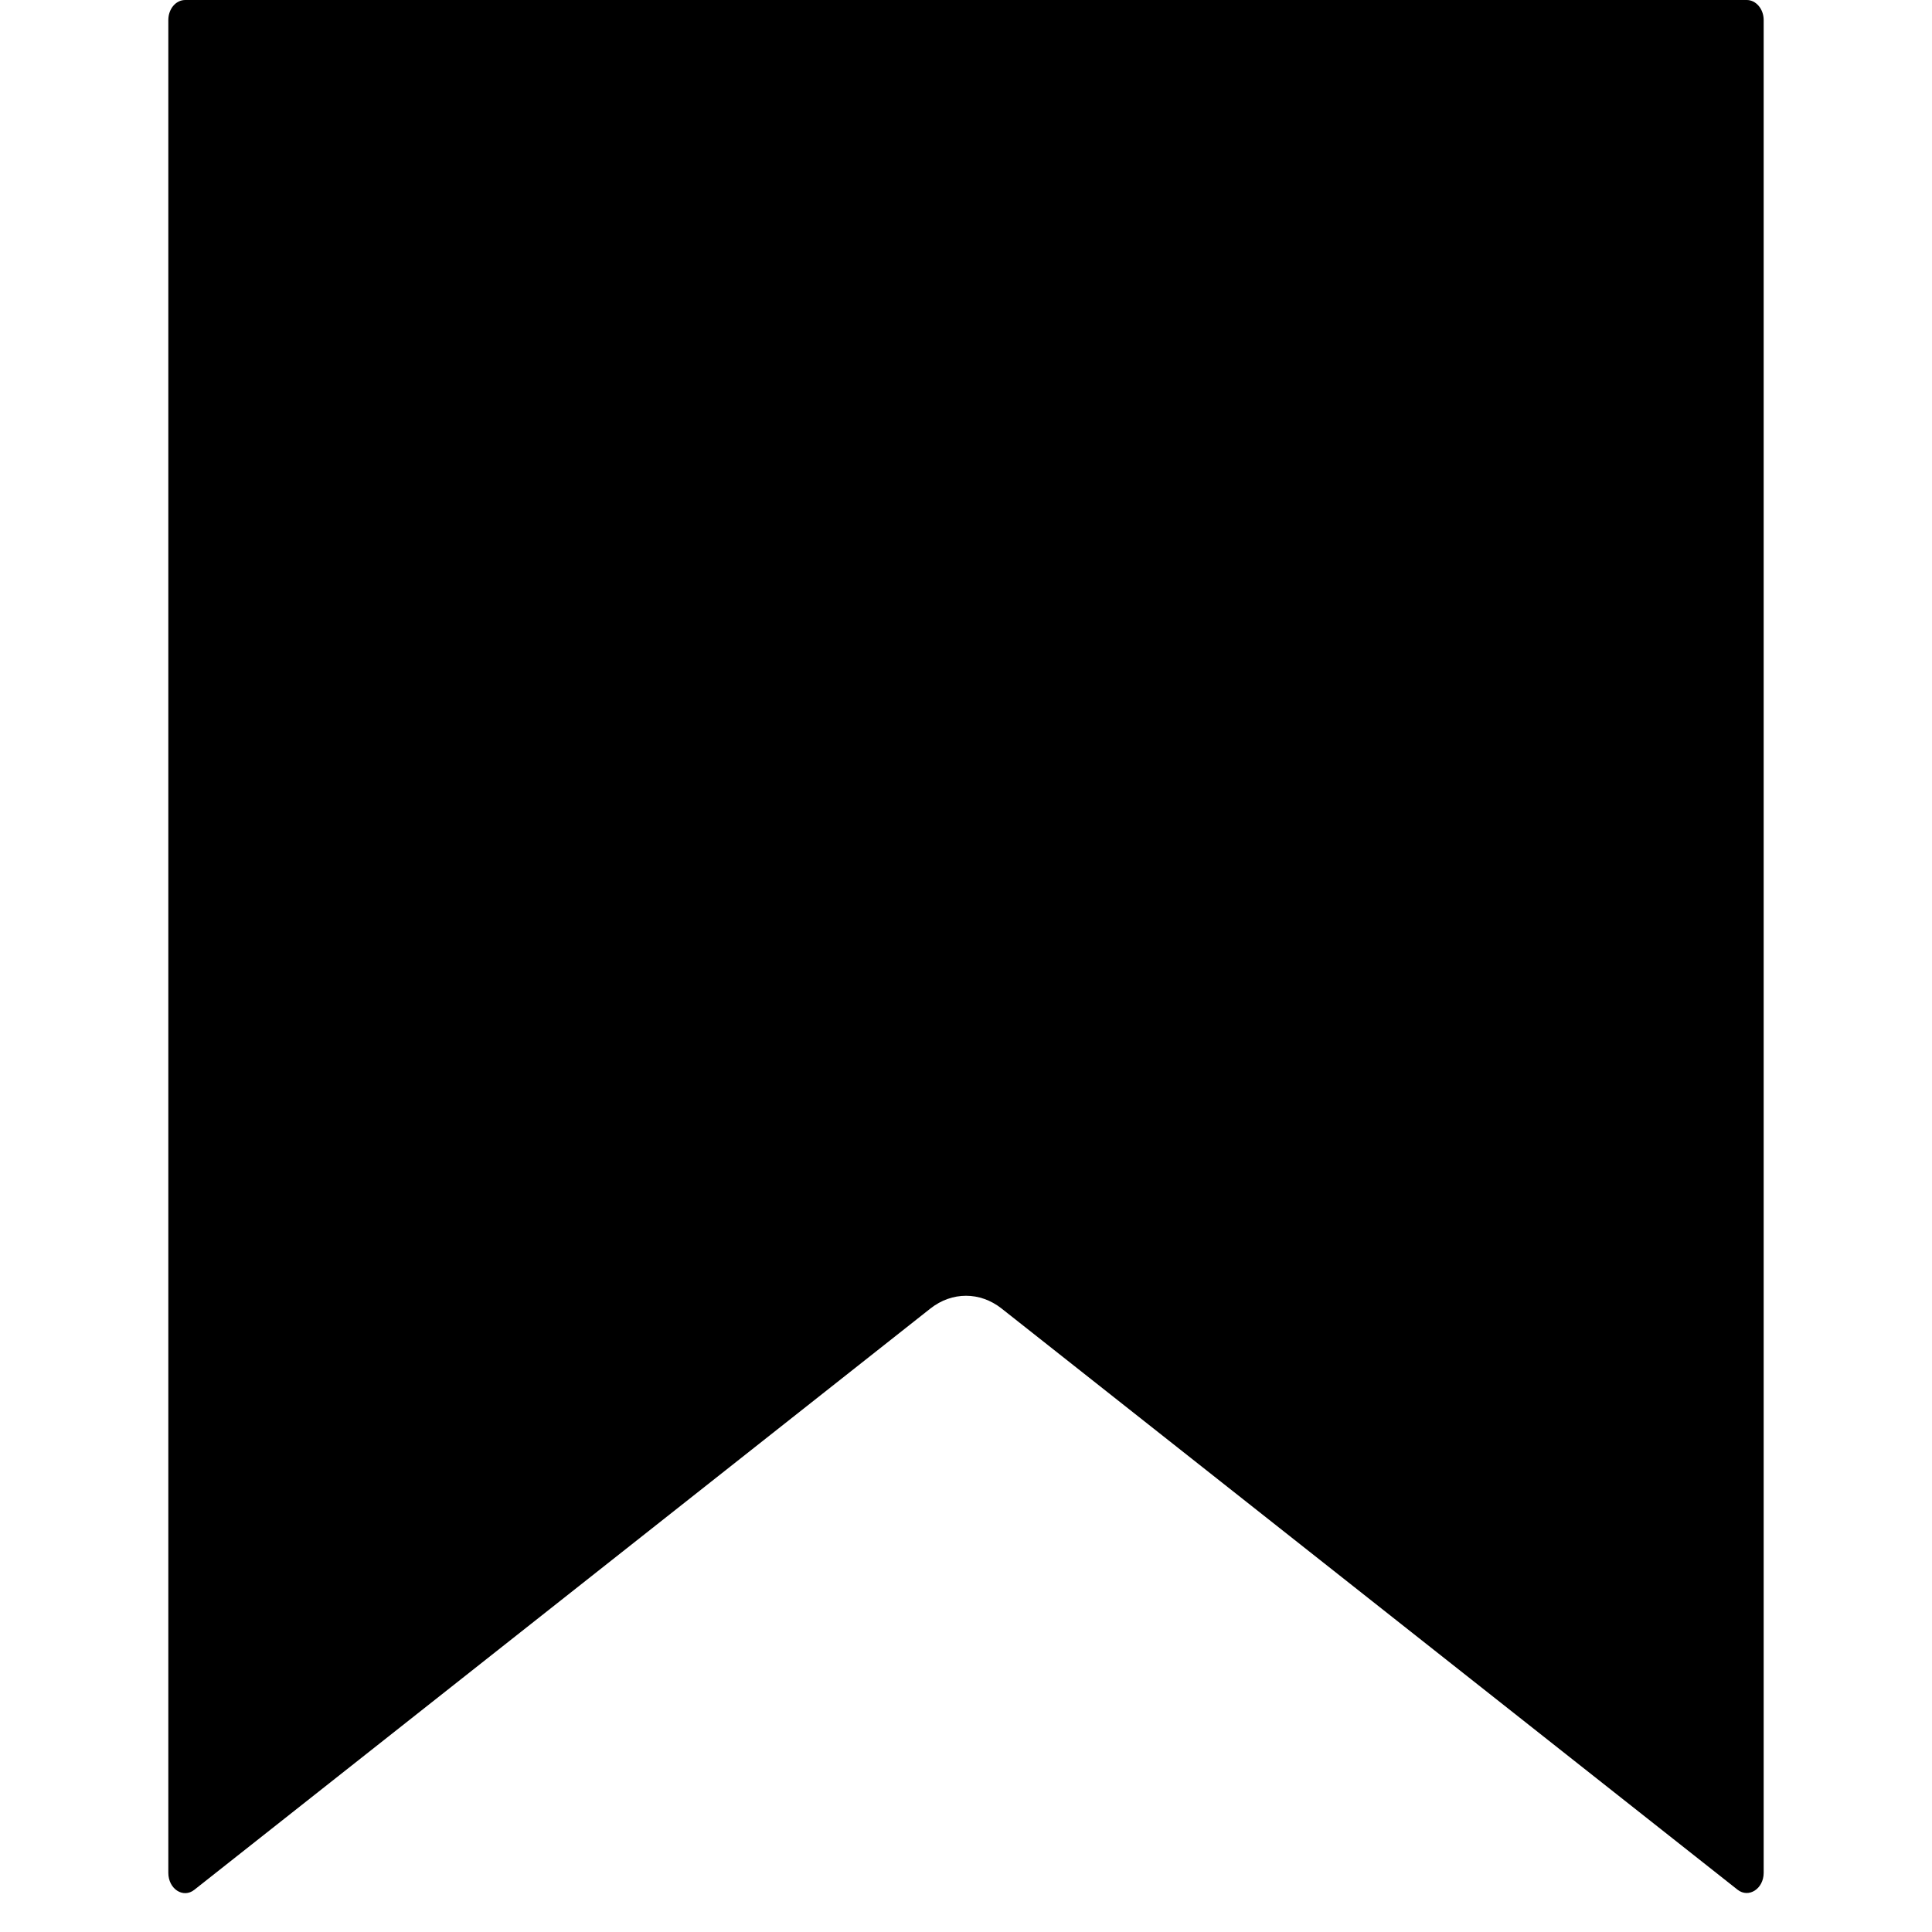 <?xml version="1.0" encoding="UTF-8"?>
<svg id="_x32_" xmlns="http://www.w3.org/2000/svg" version="1.1" viewBox="0 0 800 800" width="800px" height="800px">
  <path class="st0" d="M719.5,782.5l-304.8-240.7c-8.9-7-20.5-7-29.4,0l-304.8,240.7c-4.6,3.7-10.8-.3-10.8-7V8.3c0-4.6,3.1-8.3,7-8.3h646.6c3.8,0,7,3.7,7,8.3v767.2c0,6.6-6.2,10.6-10.8,7Z"/>
</svg>